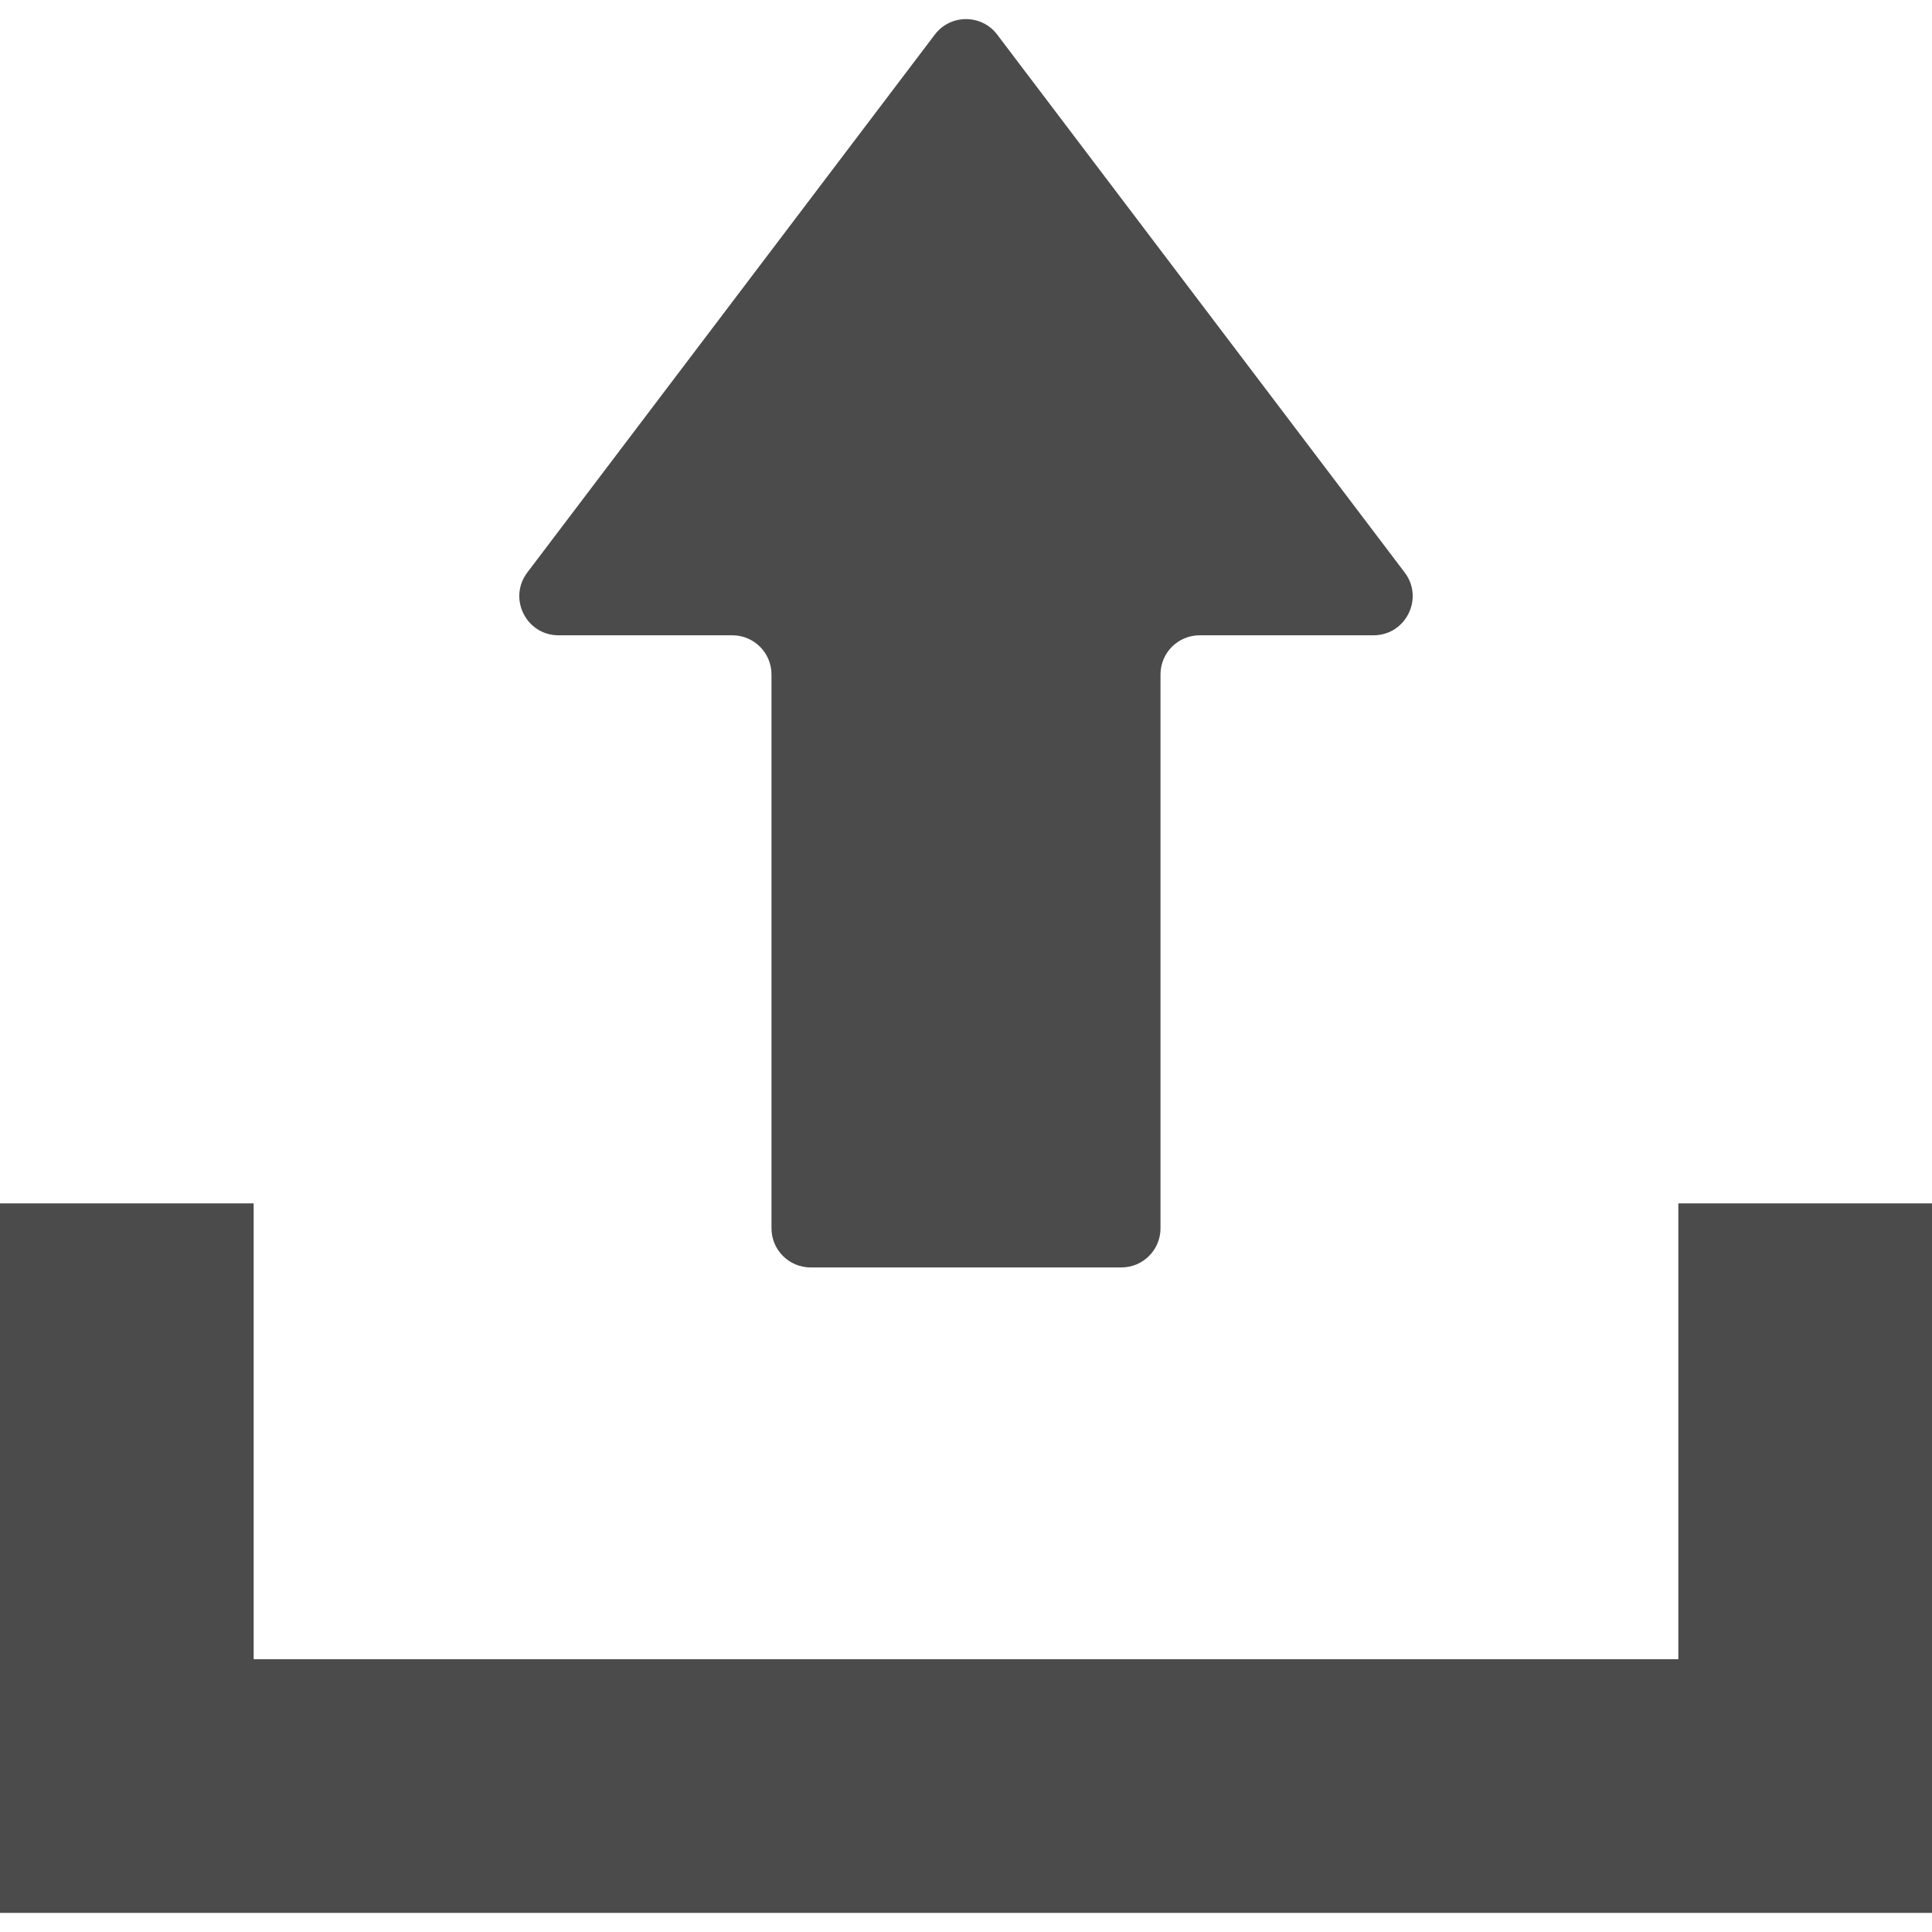 <!--?xml version="1.0" encoding="utf-8"?-->
<!-- Generator: Adobe Illustrator 18.0.0, SVG Export Plug-In . SVG Version: 6.00 Build 0)  -->

<svg version="1.1" id="_x31_0" xmlns="http://www.w3.org/2000/svg" xmlns:xlink="http://www.w3.org/1999/xlink" x="0px" y="0px" viewBox="0 0 512 512" style="width: 32px; height: 32px; opacity: 1;" xml:space="preserve">
<style type="text/css">
	.st0{fill:#374149;}
</style>
<g>
	<path class="st0" d="M148.012,168.36h46.066c5.73,0,10.374,4.645,10.374,10.375v146.774c0,5.73,4.645,10.375,10.375,10.375h82.344
		c5.73,0,10.375-4.645,10.375-10.375V178.735c0-5.73,4.644-10.375,10.374-10.375h46.066c8.574,0,13.45-9.808,8.27-16.644
		L264.27,9.172c-4.153-5.481-12.386-5.481-16.539,0L139.742,151.716C134.566,158.552,139.438,168.36,148.012,168.36z" style="fill: rgb(75, 75, 75);"></path>
	<polygon class="st0" points="444.774,318.911 444.774,439.716 67.222,439.716 67.222,318.911 0,318.911 0,506.938 512,506.938 
		512,318.911 	" style="fill: rgb(75, 75, 75);"></polygon>
</g>
</svg>
